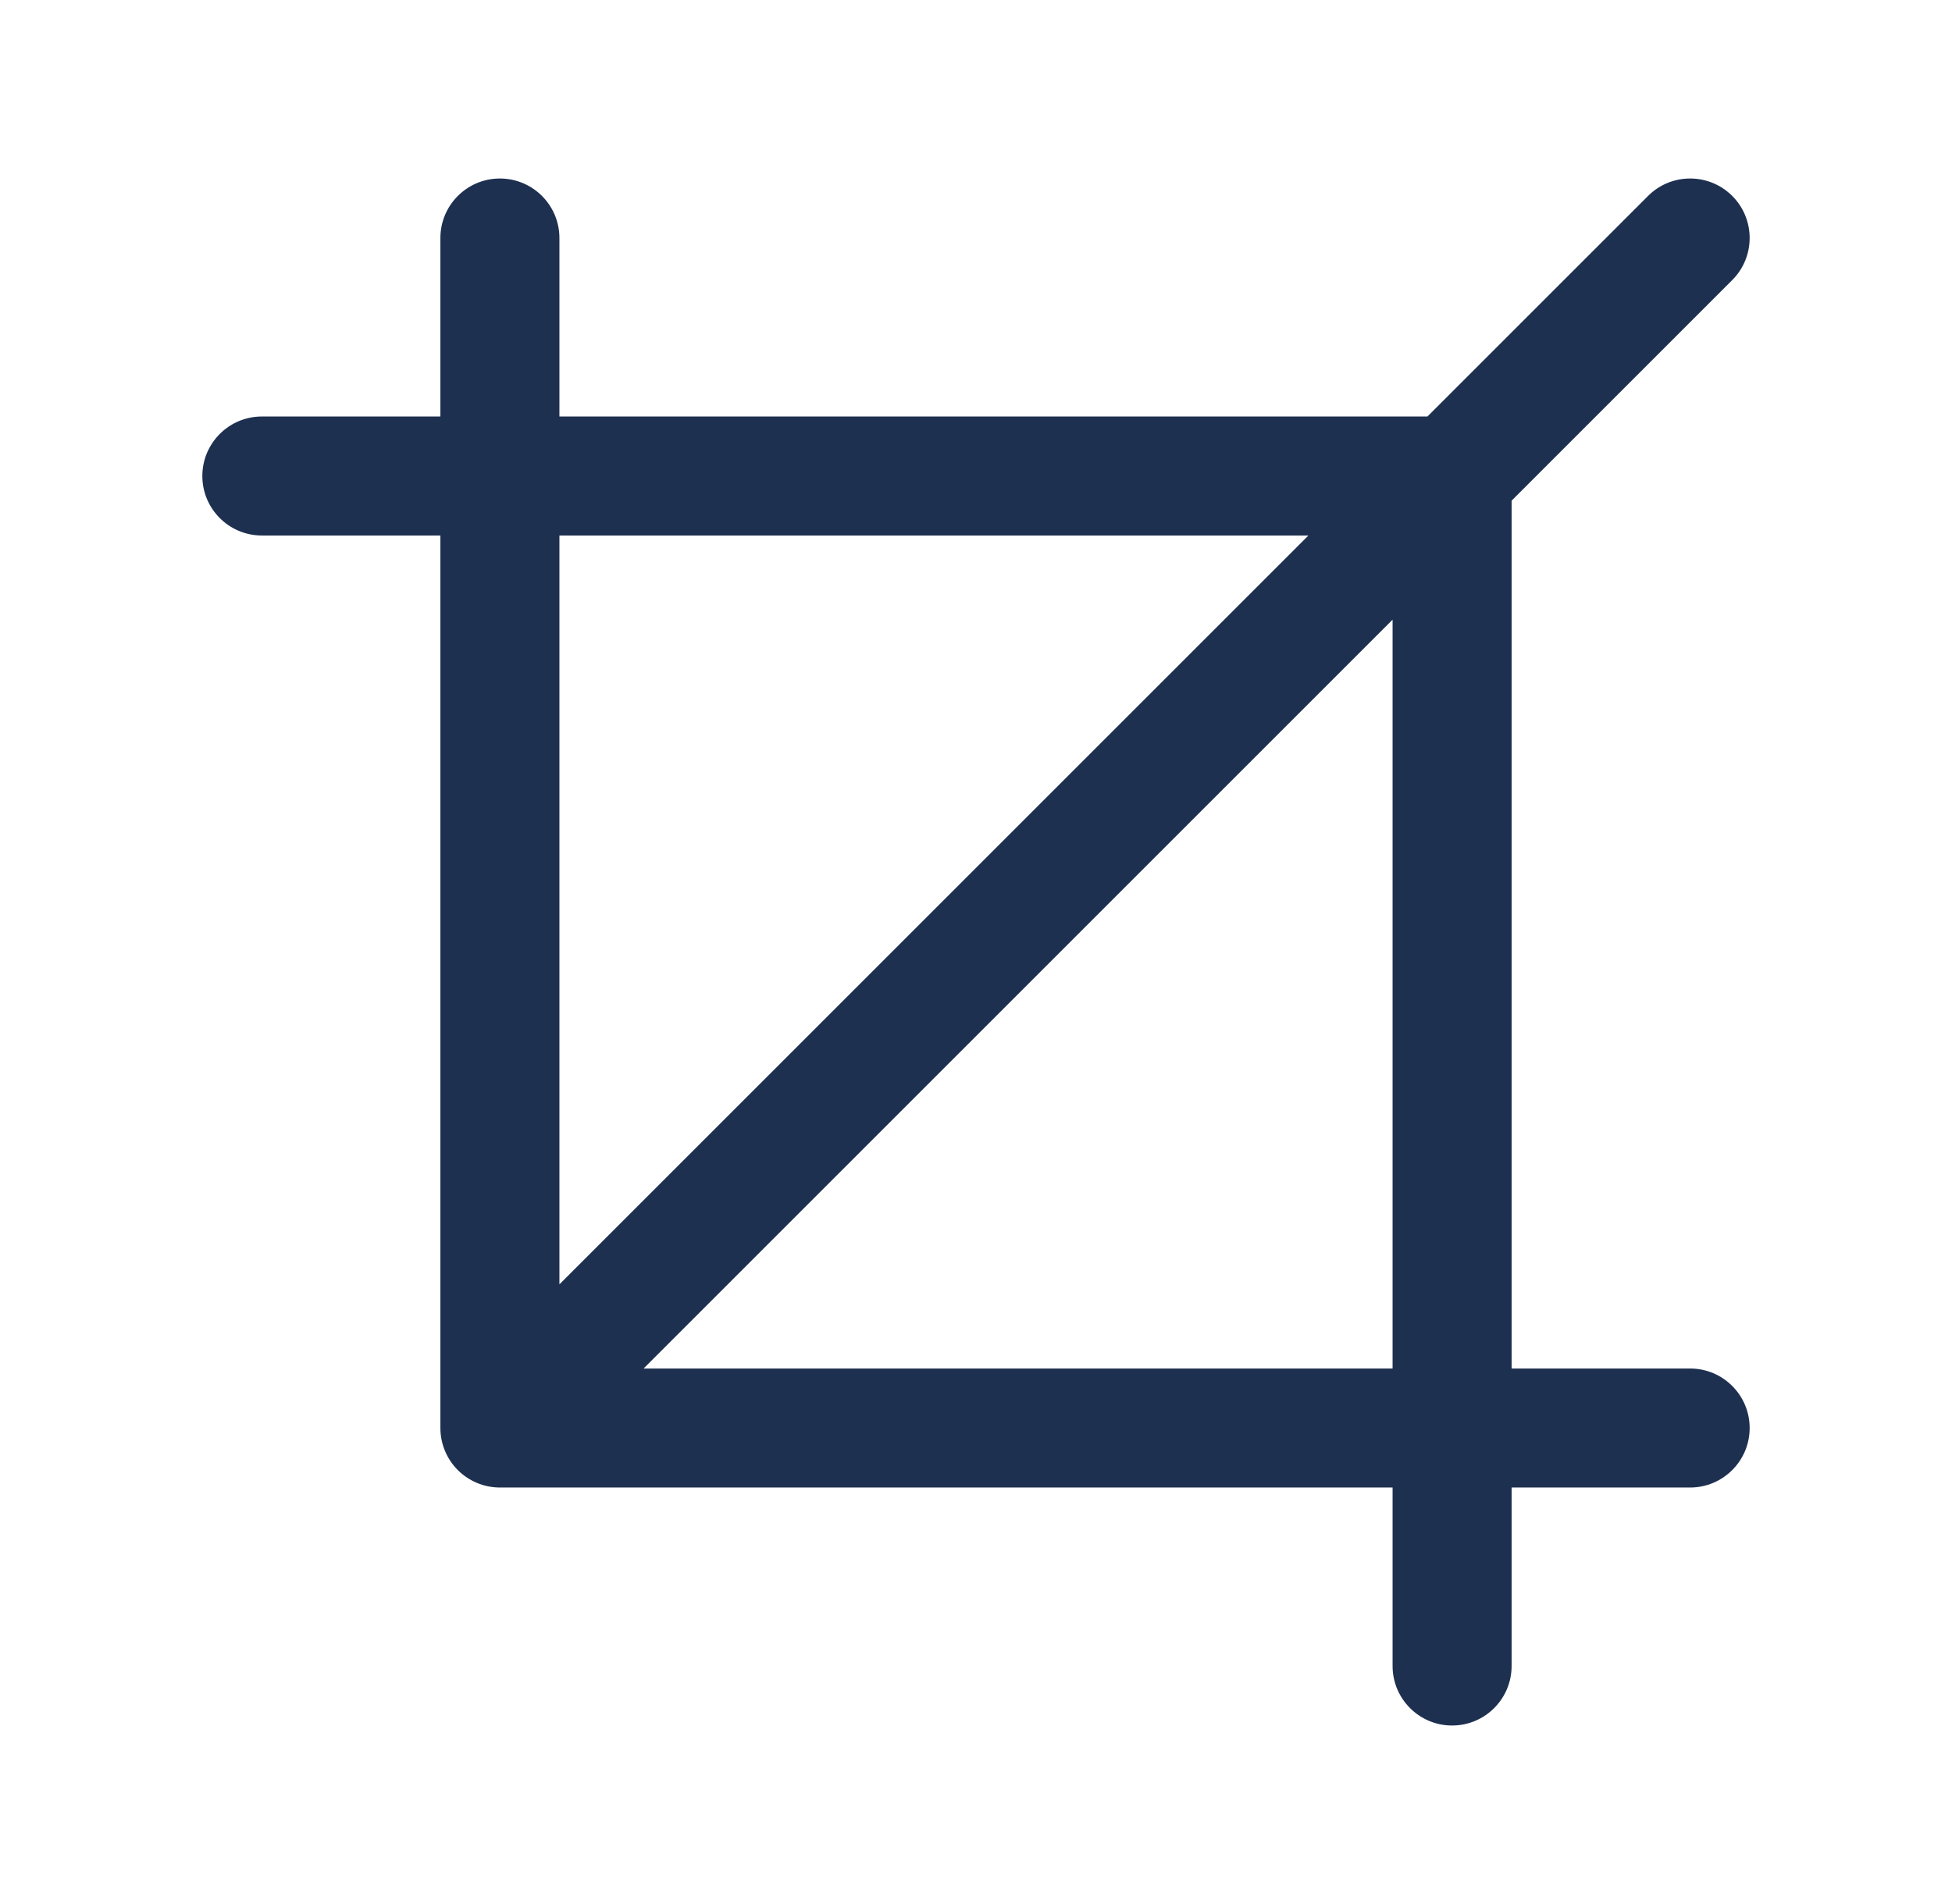 <svg width="41" height="40" viewBox="0 0 41 40" fill="none" xmlns="http://www.w3.org/2000/svg">
<g id="editing">
<path id="Union" fill-rule="evenodd" clip-rule="evenodd" d="M9.616 30.884C9.851 31.118 10.168 31.25 10.5 31.25L29.25 31.25V35C29.25 35.69 29.81 36.25 30.5 36.25C31.19 36.25 31.75 35.69 31.75 35V31.25H35.5C36.19 31.25 36.75 30.69 36.75 30C36.75 29.31 36.19 28.75 35.5 28.75H31.75V10.518L36.384 5.884C36.872 5.396 36.872 4.604 36.384 4.116C35.896 3.628 35.104 3.628 34.616 4.116L29.982 8.75H11.75V5C11.75 4.31 11.19 3.75 10.5 3.75C9.81 3.75 9.25 4.31 9.25 5V8.75H5.5C4.81 8.75 4.25 9.31 4.25 10C4.25 10.69 4.81 11.25 5.5 11.25H9.25L9.25 30C9.25 30.331 9.382 30.649 9.616 30.884ZM11.75 11.25L11.75 26.982L27.482 11.25H11.75ZM29.25 13.018L13.518 28.75H29.25L29.25 13.018Z" fill="#1E3050"/>
</g>
</svg>
